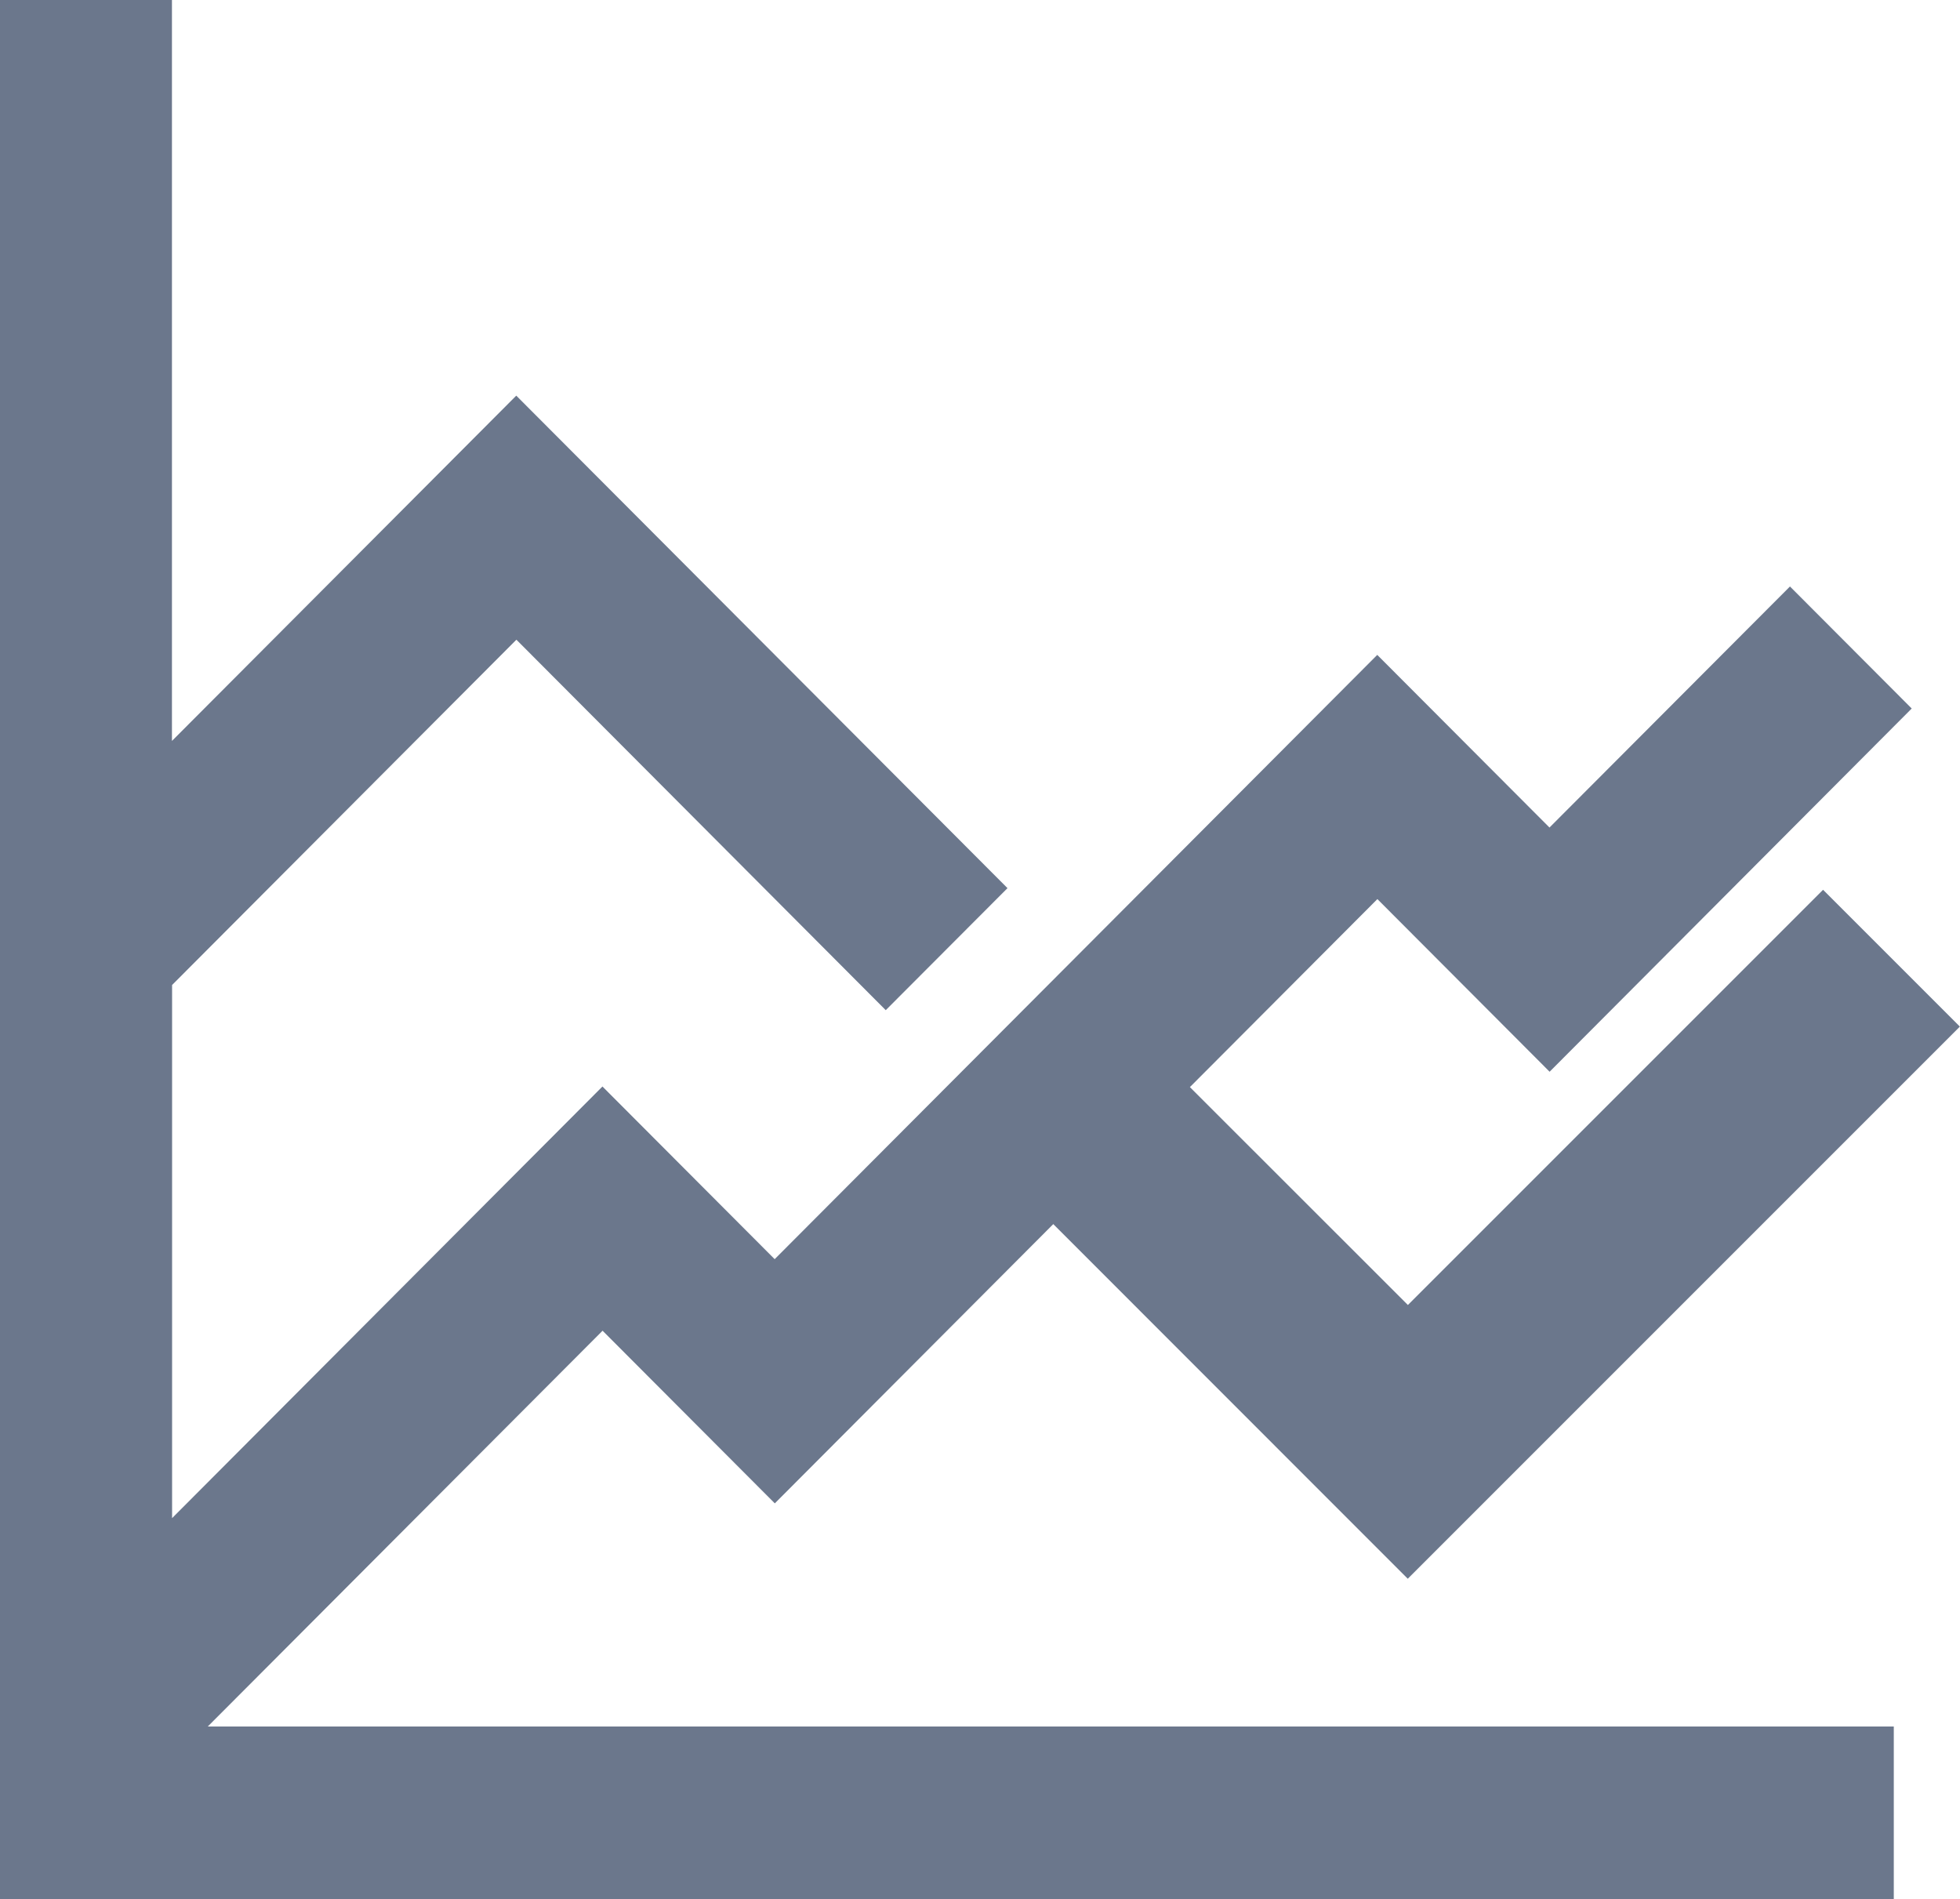 <svg xmlns="http://www.w3.org/2000/svg" width="14.328" height="13.882" viewBox="0 0 14.328 13.882">
  <g id="Grupo_26591" data-name="Grupo 26591" transform="translate(-841 -267)">
    <path id="Trazado_29381" data-name="Trazado 29381" d="M854.844,279.62H842.519l2.886-2.893,1.259,1.262,4.405-4.417,1.259,1.262,2.647-2.655-.89-.892-1.758,1.762-1.259-1.262-4.405,4.417-1.259-1.262-3.146,3.155V274.2l2.517-2.524,2.7,2.708.89-.892-3.591-3.6-2.517,2.524V267H841v13.882h13.844Z" transform="translate(0 0)" fill="#6b778c"/>
    <path id="Trazado_29382" data-name="Trazado 29382" d="M856.914,281.329l-1.622-1.621-1,1,2.621,2.622,4.036-4.036-1-1Z" transform="translate(-5.622 -4.79)" fill="#6b778c"/>
  </g>
</svg>
